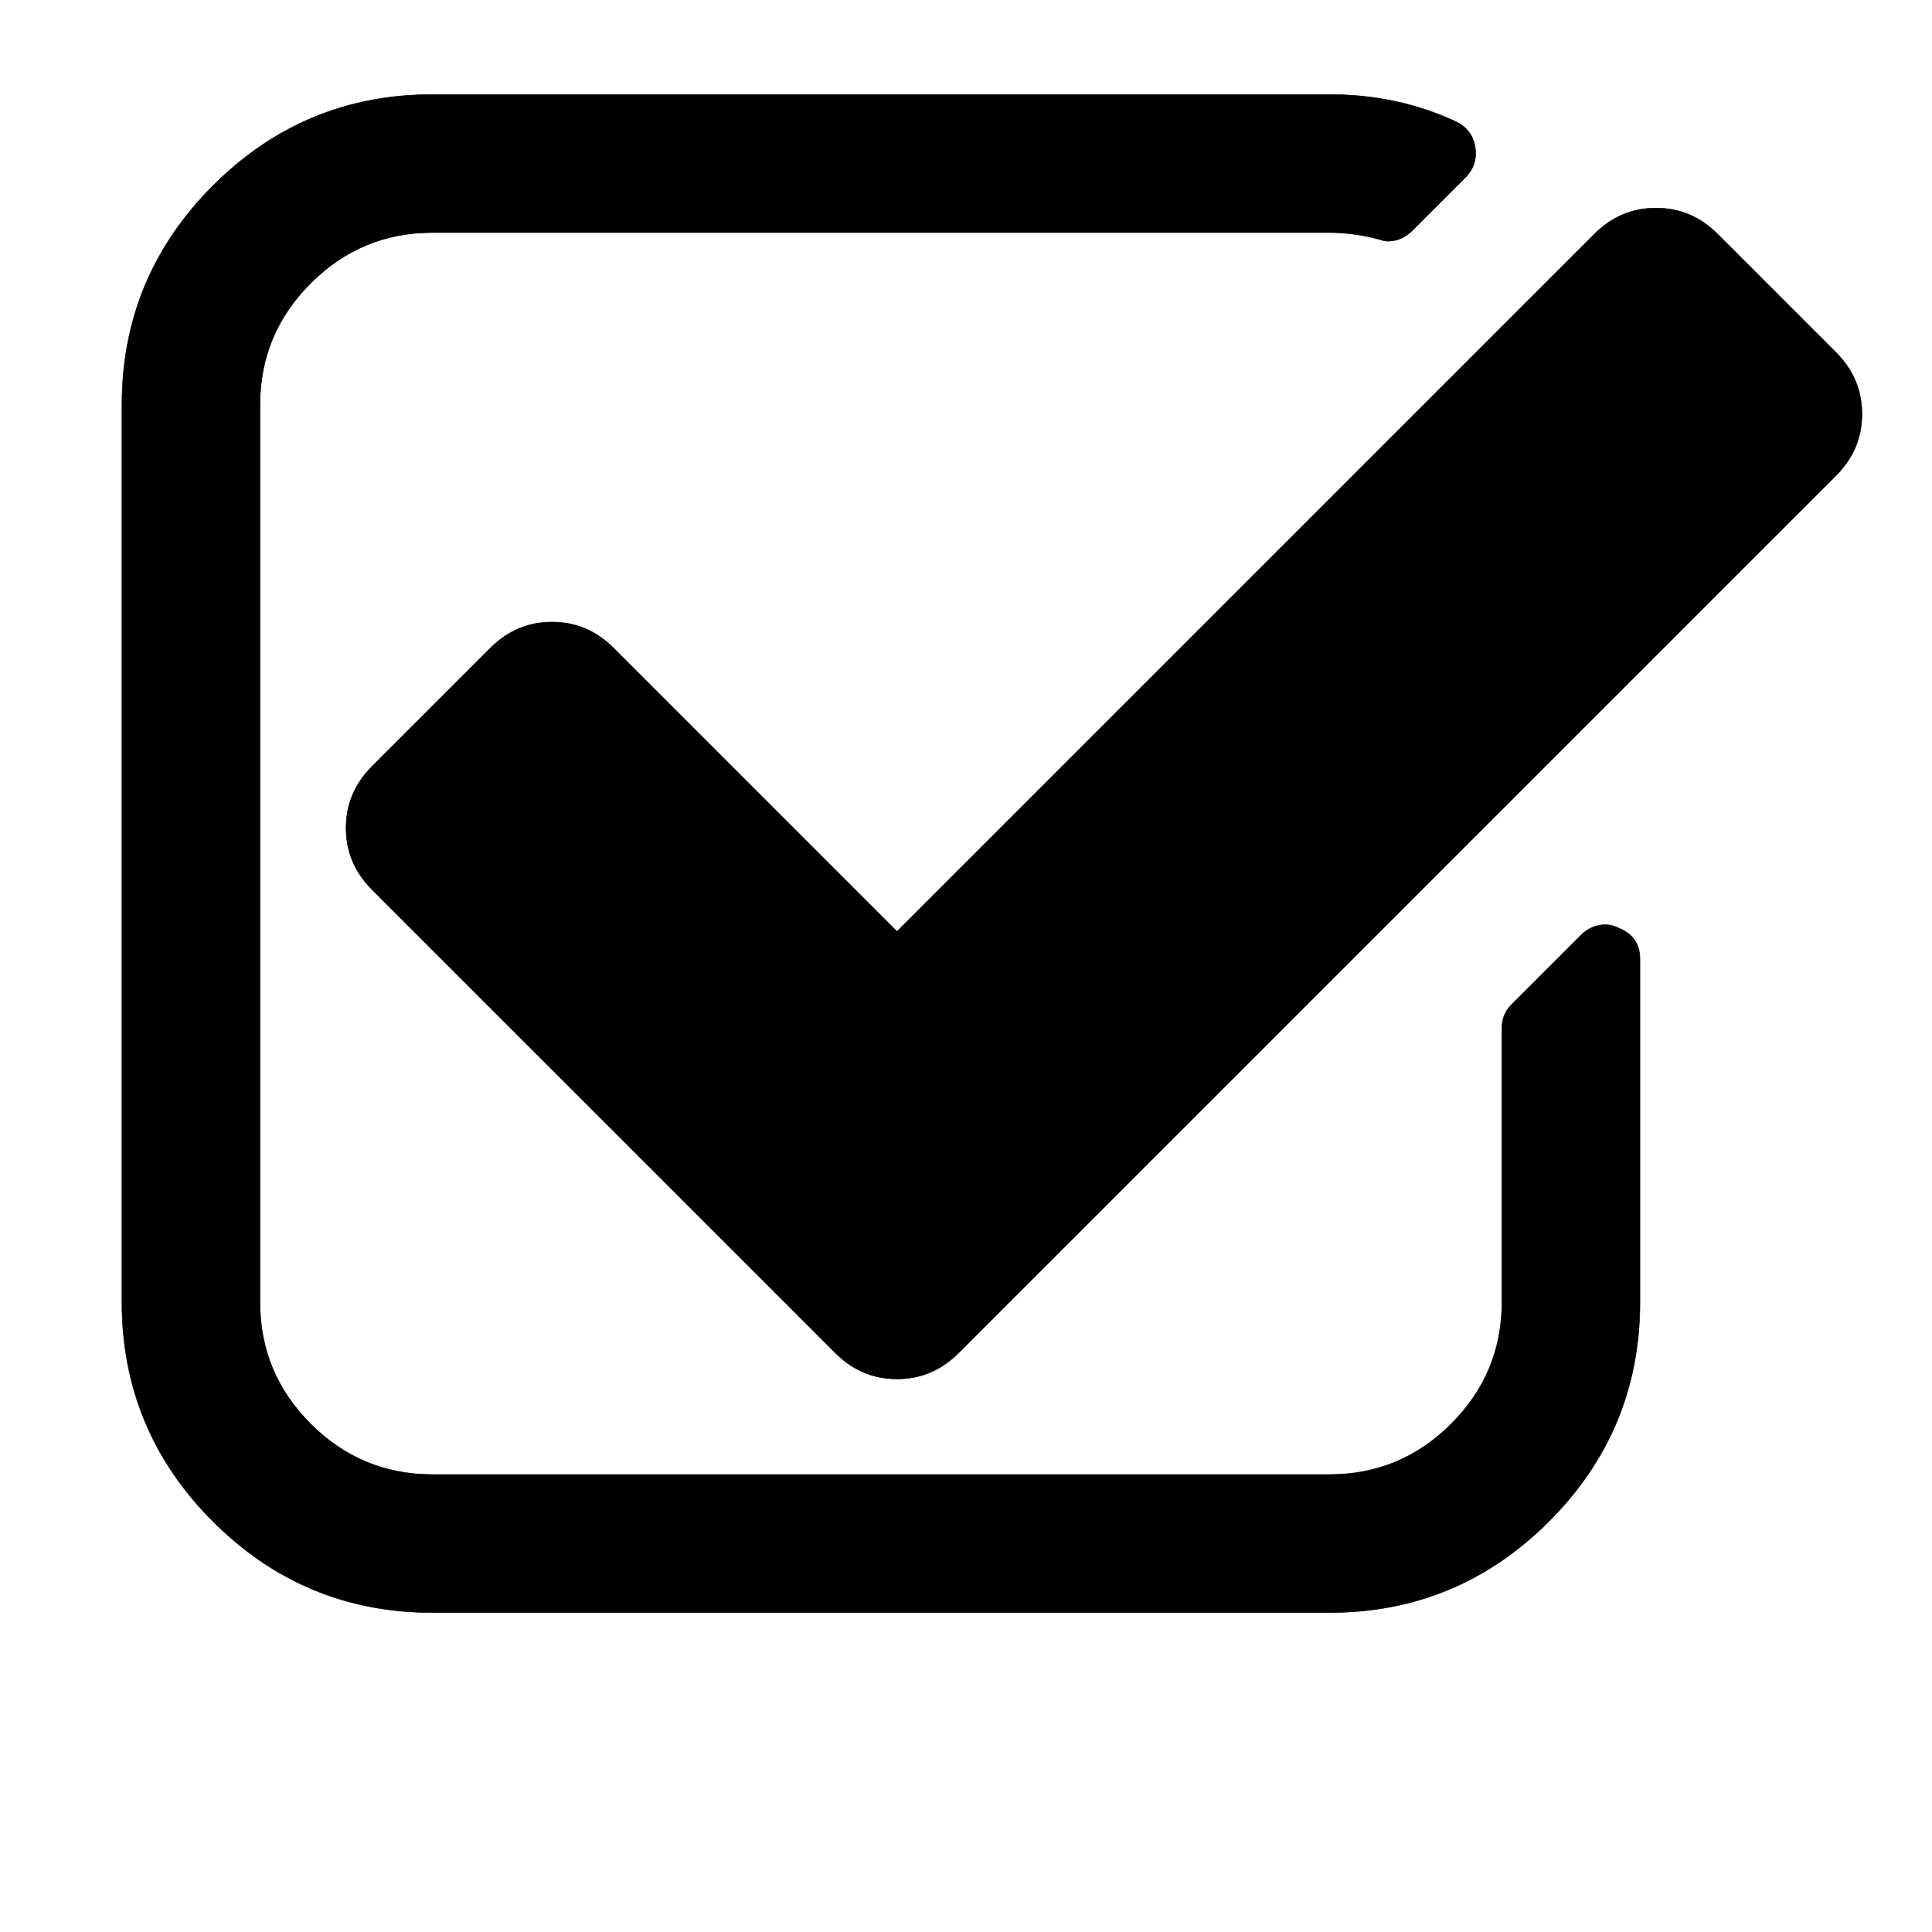 <?xml version="1.0" encoding="utf-8"?>
<!-- Generator: Adobe Illustrator 25.0.1, SVG Export Plug-In . SVG Version: 6.00 Build 0)  -->
<svg version="1.1" id="Livello_1" xmlns="http://www.w3.org/2000/svg" xmlns:xlink="http://www.w3.org/1999/xlink" x="0px" y="0px"
	 viewBox="0 0 1792 1792" style="enable-background:new 0 0 1792 1792;" xml:space="preserve">
<style type="text/css">
	.st0{stroke:#000000;stroke-width:0.5;stroke-miterlimit:10;}
</style>
<path class="st0" d="M1521.1,889.7v318c0,79.3-28.2,147.2-84.5,203.5s-124.2,84.5-203.5,84.5h-832c-79.3,0-147.2-28.2-203.5-84.5
	s-84.5-124.2-84.5-203.5v-832c0-79.3,28.2-147.2,84.5-203.5s124.2-84.5,203.5-84.5h832c42,0,81,8.3,117,25c10,4.7,16,12.3,18,23
	c2,11.3-1,21-9,29l-49,49c-6.7,6.7-14.3,10-23,10c-2,0-5-0.7-9-2c-15.3-4-30.3-6-45-6h-832c-44,0-81.7,15.7-113,47s-47,69-47,113
	v832c0,44,15.7,81.7,47,113s69,47,113,47h832c44,0,81.7-15.7,113-47s47-69,47-113v-254c0-8.7,3-16,9-22l64-64c6.7-6.7,14.3-10,23-10
	c4,0,8,1,12,3C1514.5,866,1521.1,875.7,1521.1,889.7z M1703,441l-814,814c-16,16-35,24-57,24s-41-8-57-24L345,825
	c-16-16-24-35-24-57s8-41,24-57l110-110c16-16,35-24,57-24s41,8,57,24l263,263l647-647c16-16,35-24,57-24s41,8,57,24l110,110
	c16,16,24,35,24,57S1719,425,1703,441z"/>
</svg>
